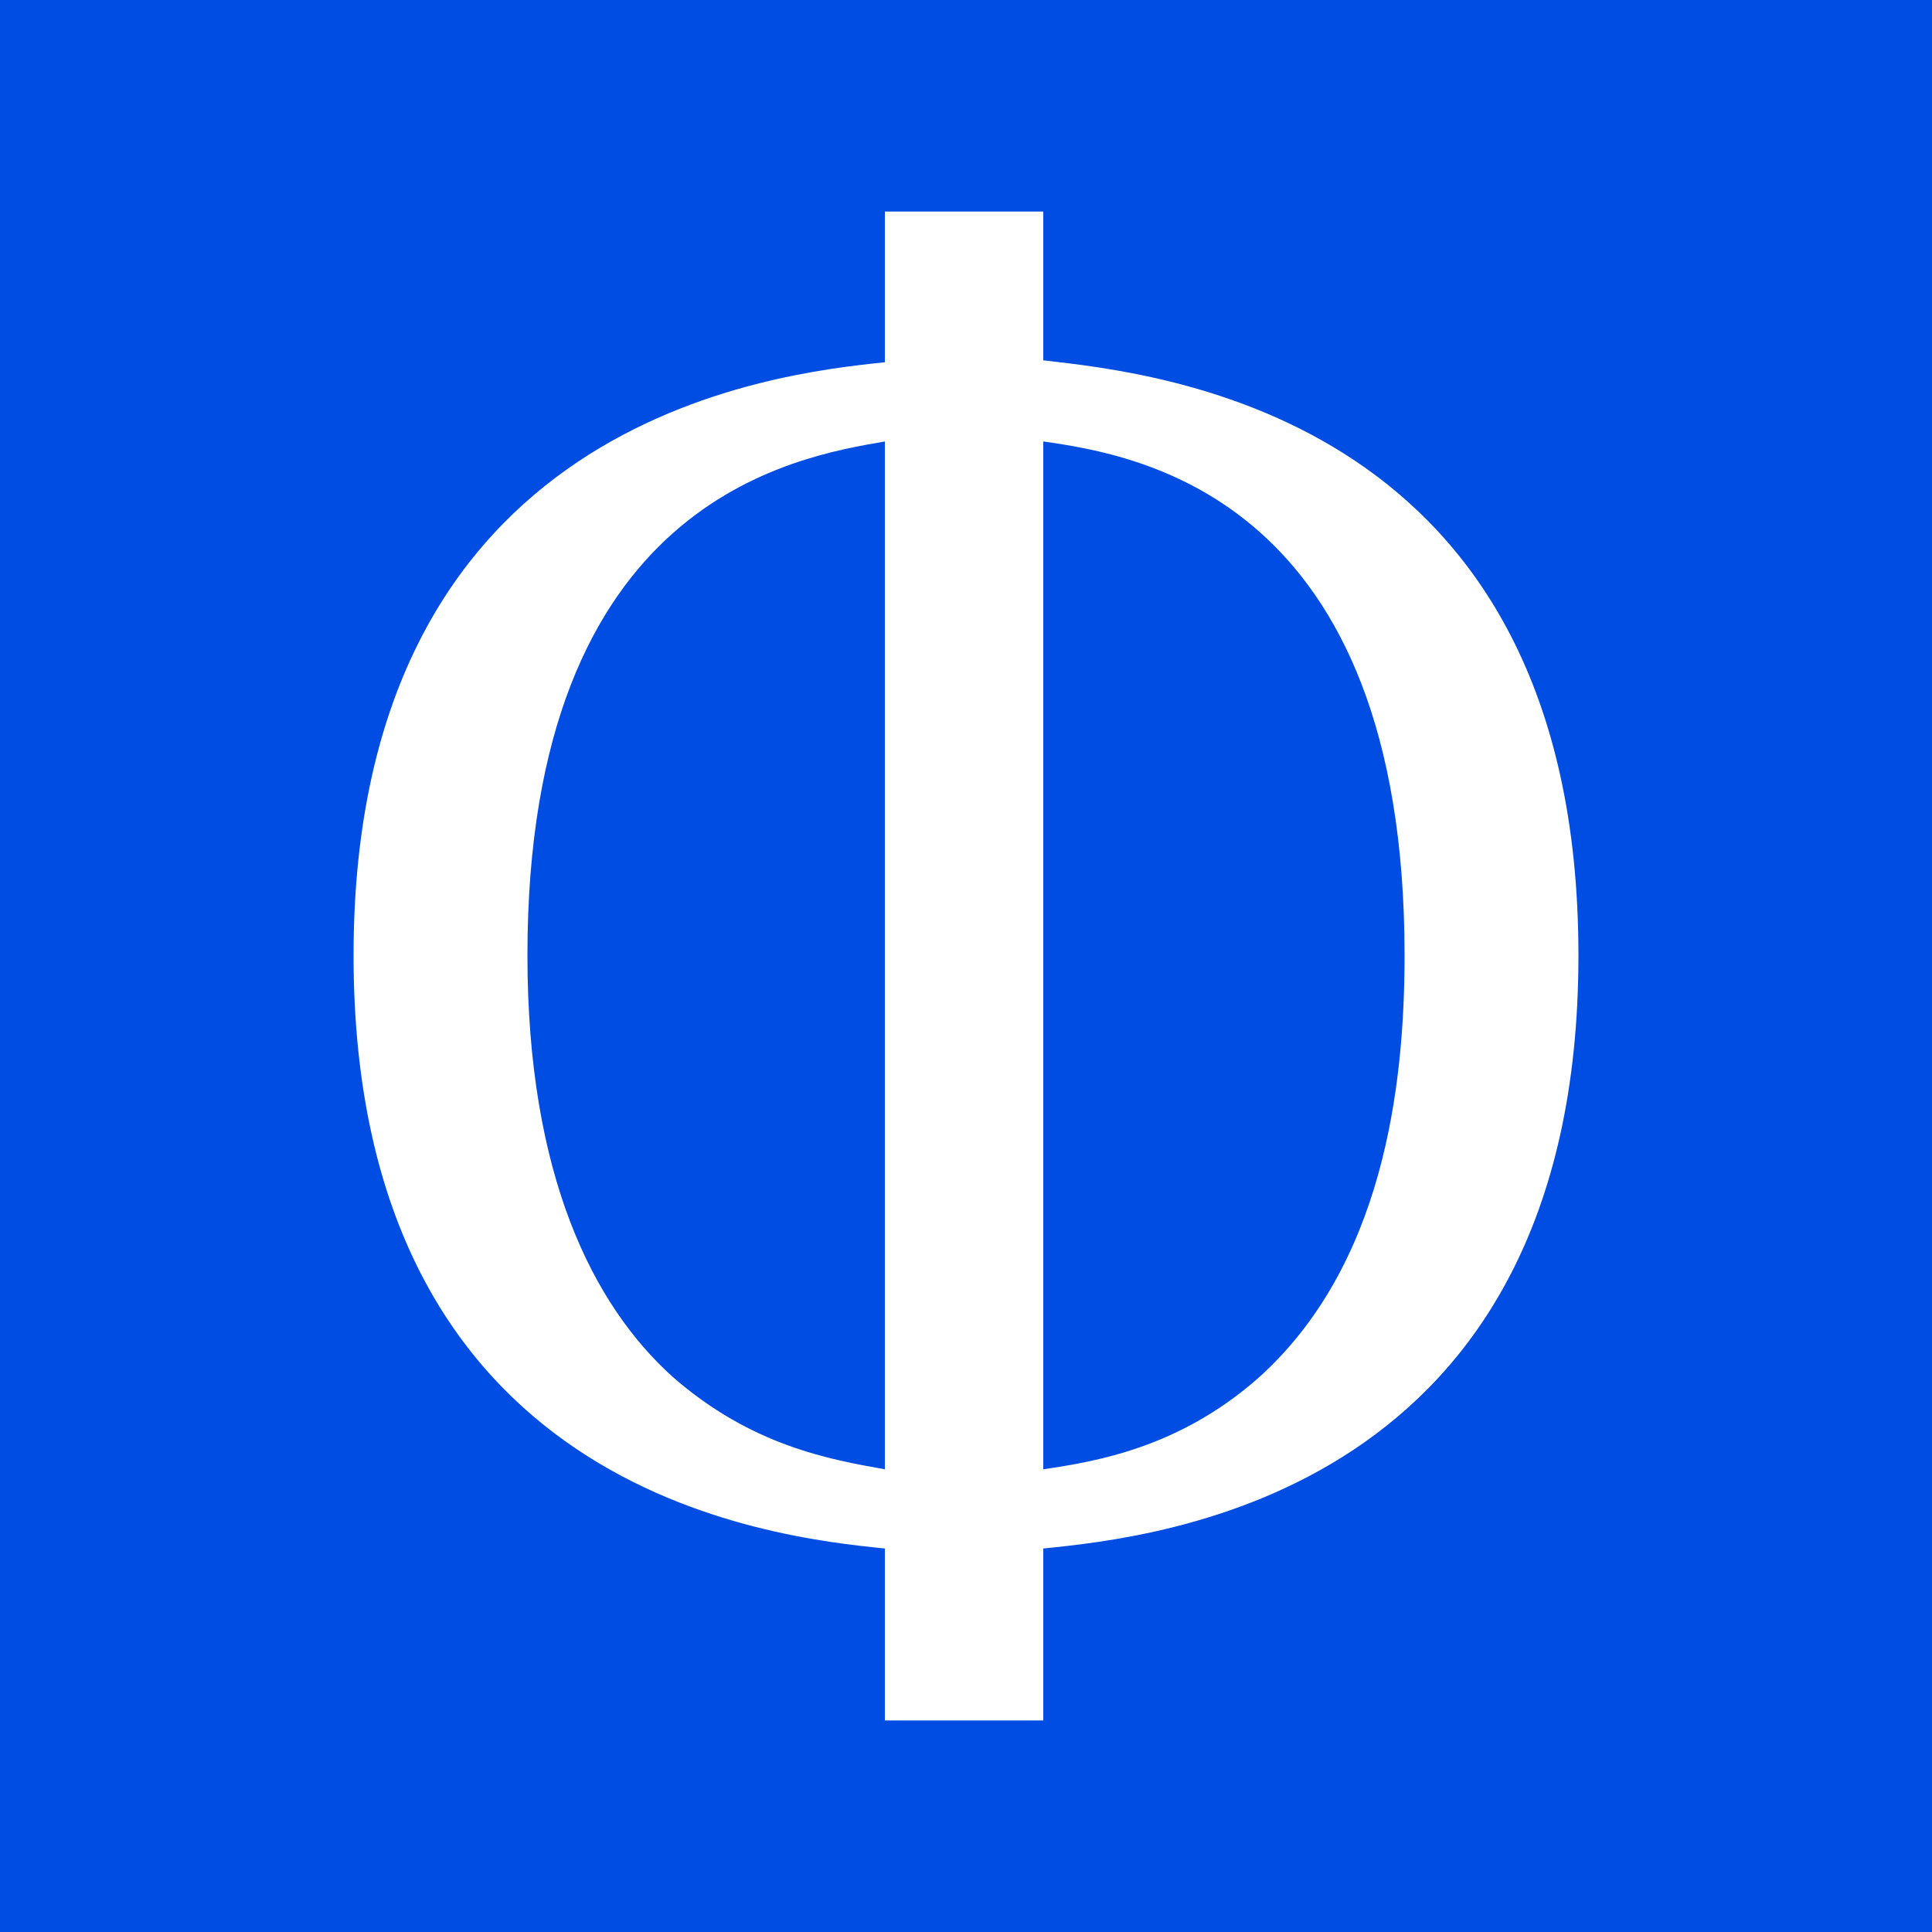 <?xml version="1.0" encoding="utf-8"?>
<!-- Generator: Adobe Illustrator 22.1.0, SVG Export Plug-In . SVG Version: 6.00 Build 0)  -->
<svg version="1.1" xmlns="http://www.w3.org/2000/svg" xmlns:xlink="http://www.w3.org/1999/xlink" x="0px"
	 y="0px" viewBox="0 0 400 400" style="enable-background:new 0 0 400 400;" xml:space="preserve">
<style type="text/css">
	.symbol-background{fill:#004DE4;}
	.symbol-logo{fill:#FFFFFF;}
</style>
<g id="Color">
	<rect class="symbol-background" width="400" height="400"/>
</g>
<g>
	<path class="symbol-logo" d="M216,74.6c24.4,2.8,110.8,11.6,110.8,123.2S239.6,318.2,216,320.6v35.6h-32.8v-35.6
		c-23.6-2.4-110-11.6-110-122.8S160.4,77.4,183.2,75V43.8H216V74.6z M183.2,91.4c-18.4,3.2-74,12-74,106.4c0,45.6,13.6,72.4,30,87.2
		c16.4,14.4,32.8,17.2,44,19.2V91.4z M216,304.2c10.8-1.6,28-4.4,44.4-18.8c26-23.2,30.4-60.4,30.4-87.6
		c0-94.8-55.2-103.6-74.8-106.4V304.2z"/>
</g>
</svg>
